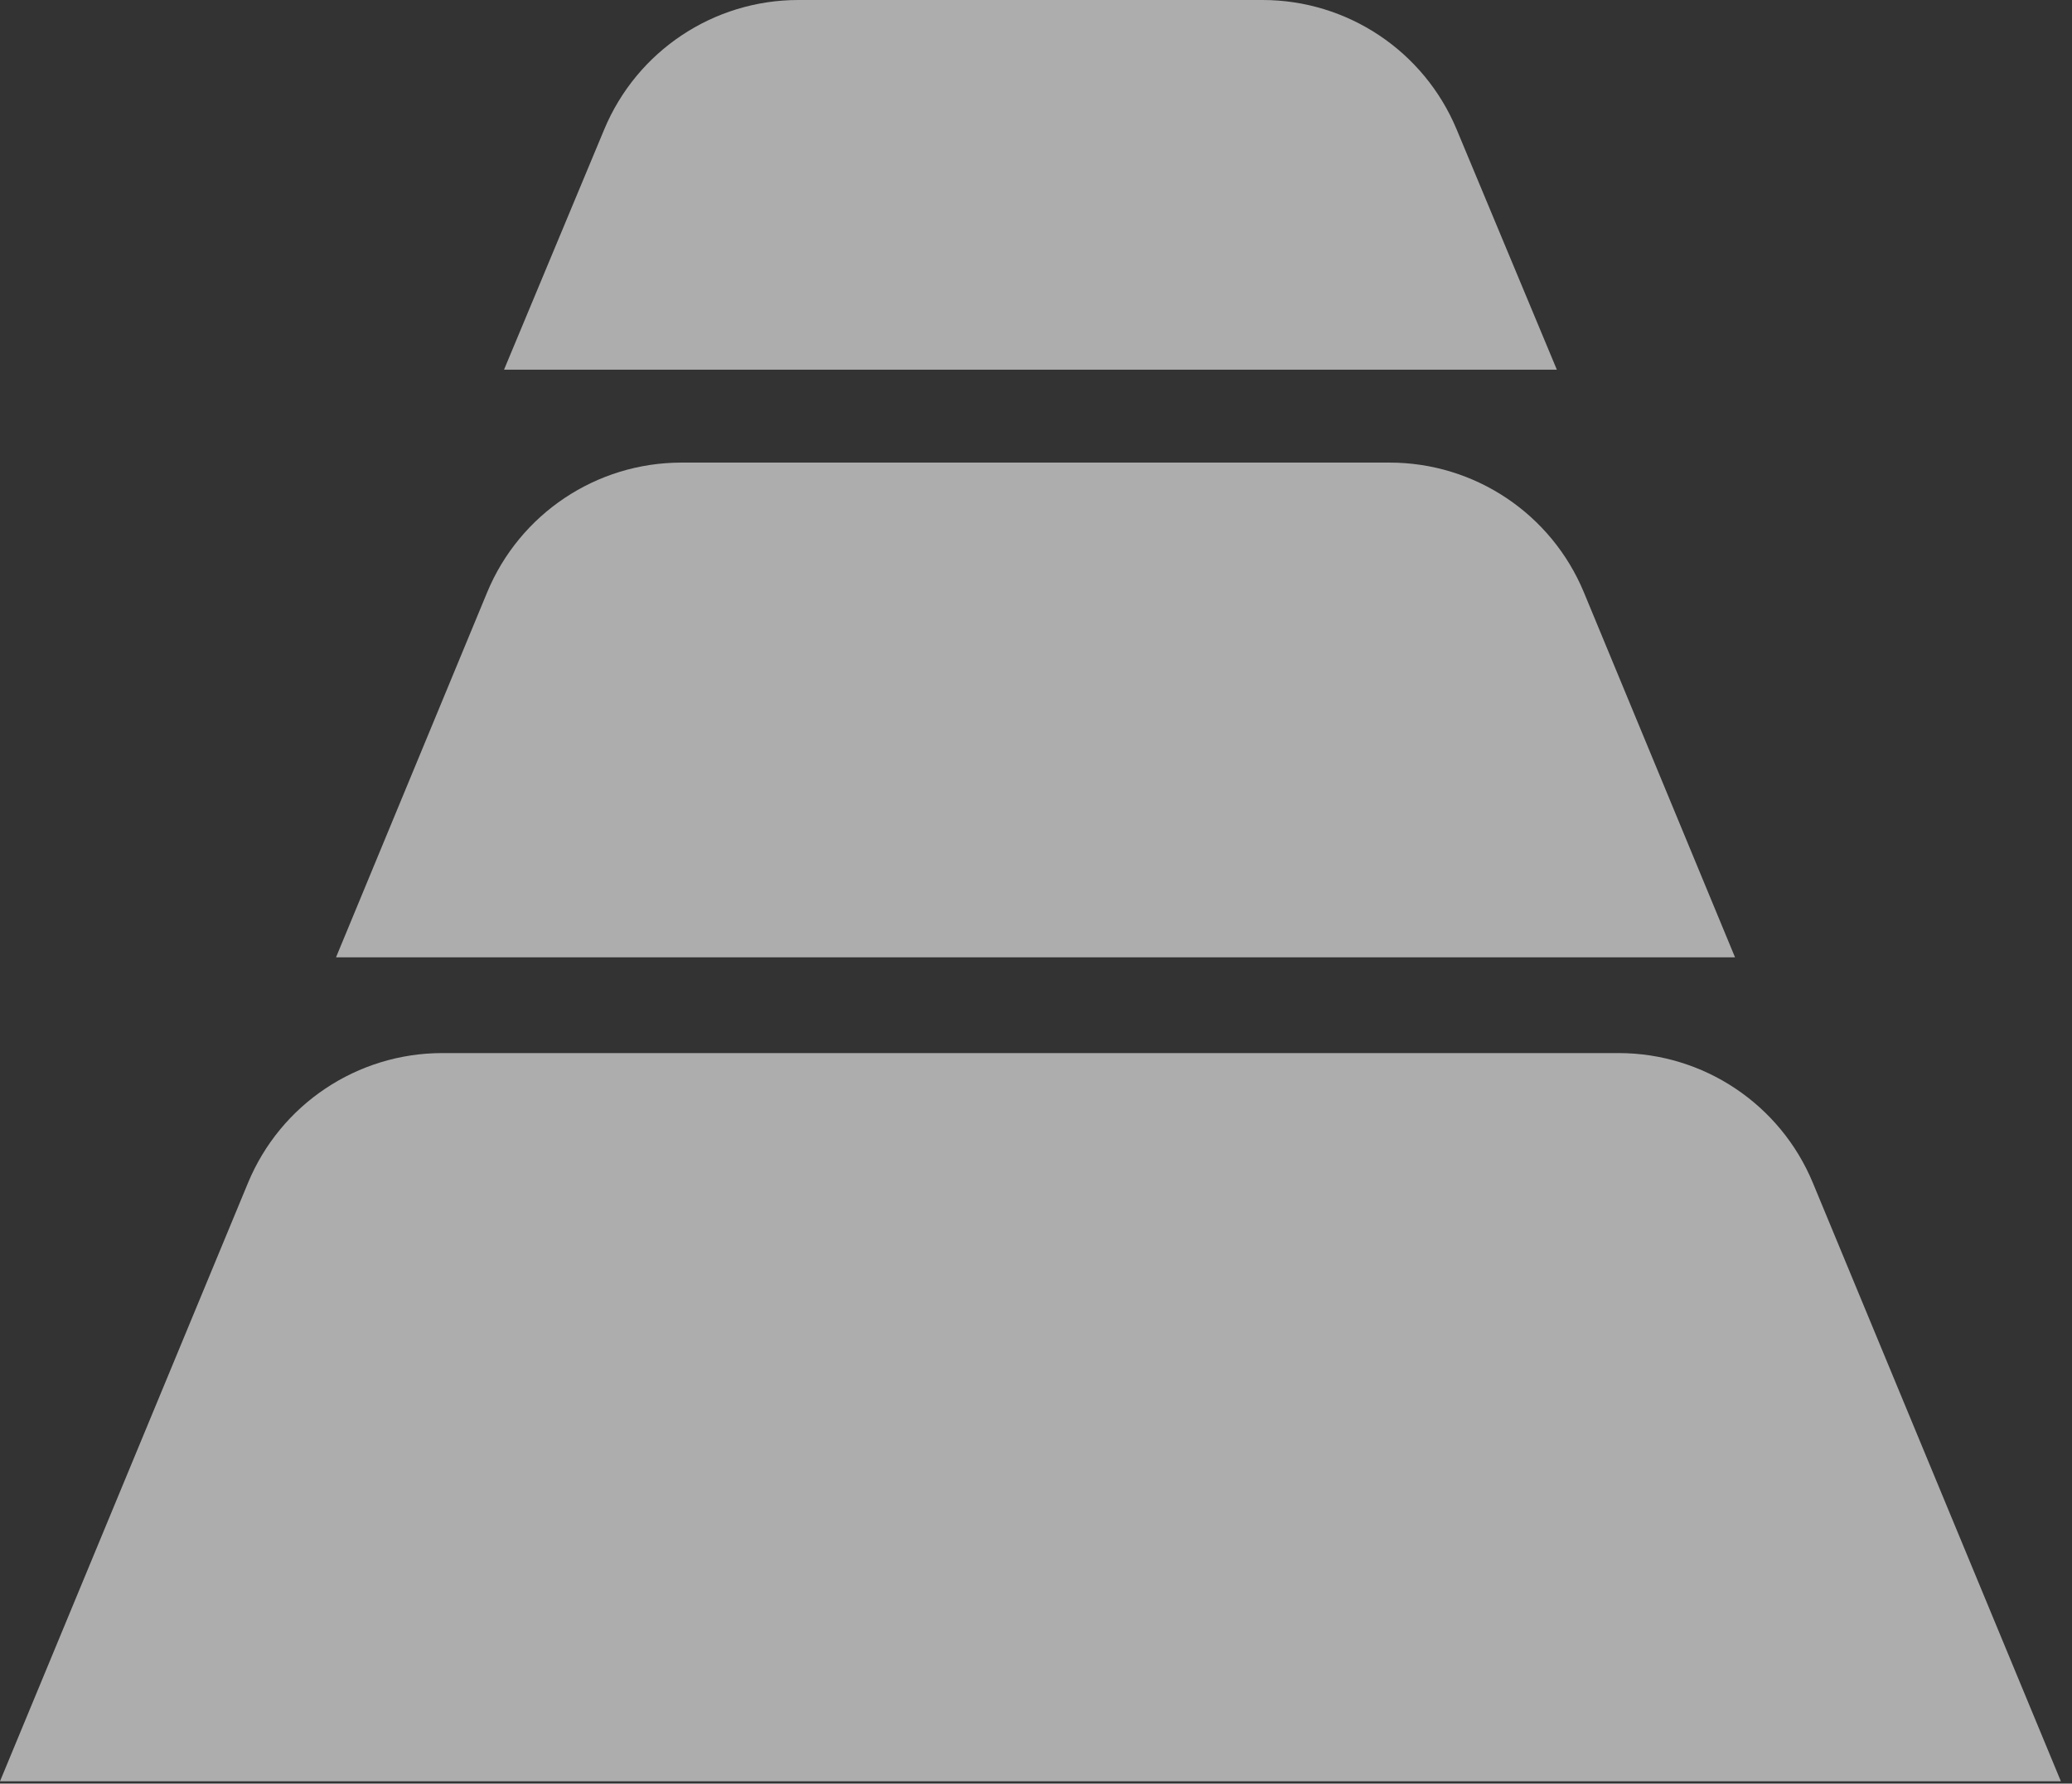 <svg width="165" height="142" viewBox="0 0 165 142" fill="none" xmlns="http://www.w3.org/2000/svg">
<rect x="0" y="0" width="165" height="142" fill="#333333" stroke="none"/>
<path fill-rule="evenodd" clip-rule="evenodd" d="M115.995 10.299C113.394 4.062 107.298 0 100.54 0H63.574C56.816 0 50.72 4.062 48.119 10.299L40.137 29.433H123.977L115.995 10.299ZM110.661 36.829C117.435 36.829 123.541 40.909 126.133 47.167L138.166 76.218H26.758L38.791 47.167C41.383 40.909 47.489 36.829 54.263 36.829H110.661ZM128.894 83.84C135.665 83.84 141.77 87.918 144.364 94.173L164.114 141.815H0L19.75 94.173C22.343 87.918 28.448 83.84 35.22 83.84H128.894Z" fill="white" fill-opacity="0.6"/>
</svg>
